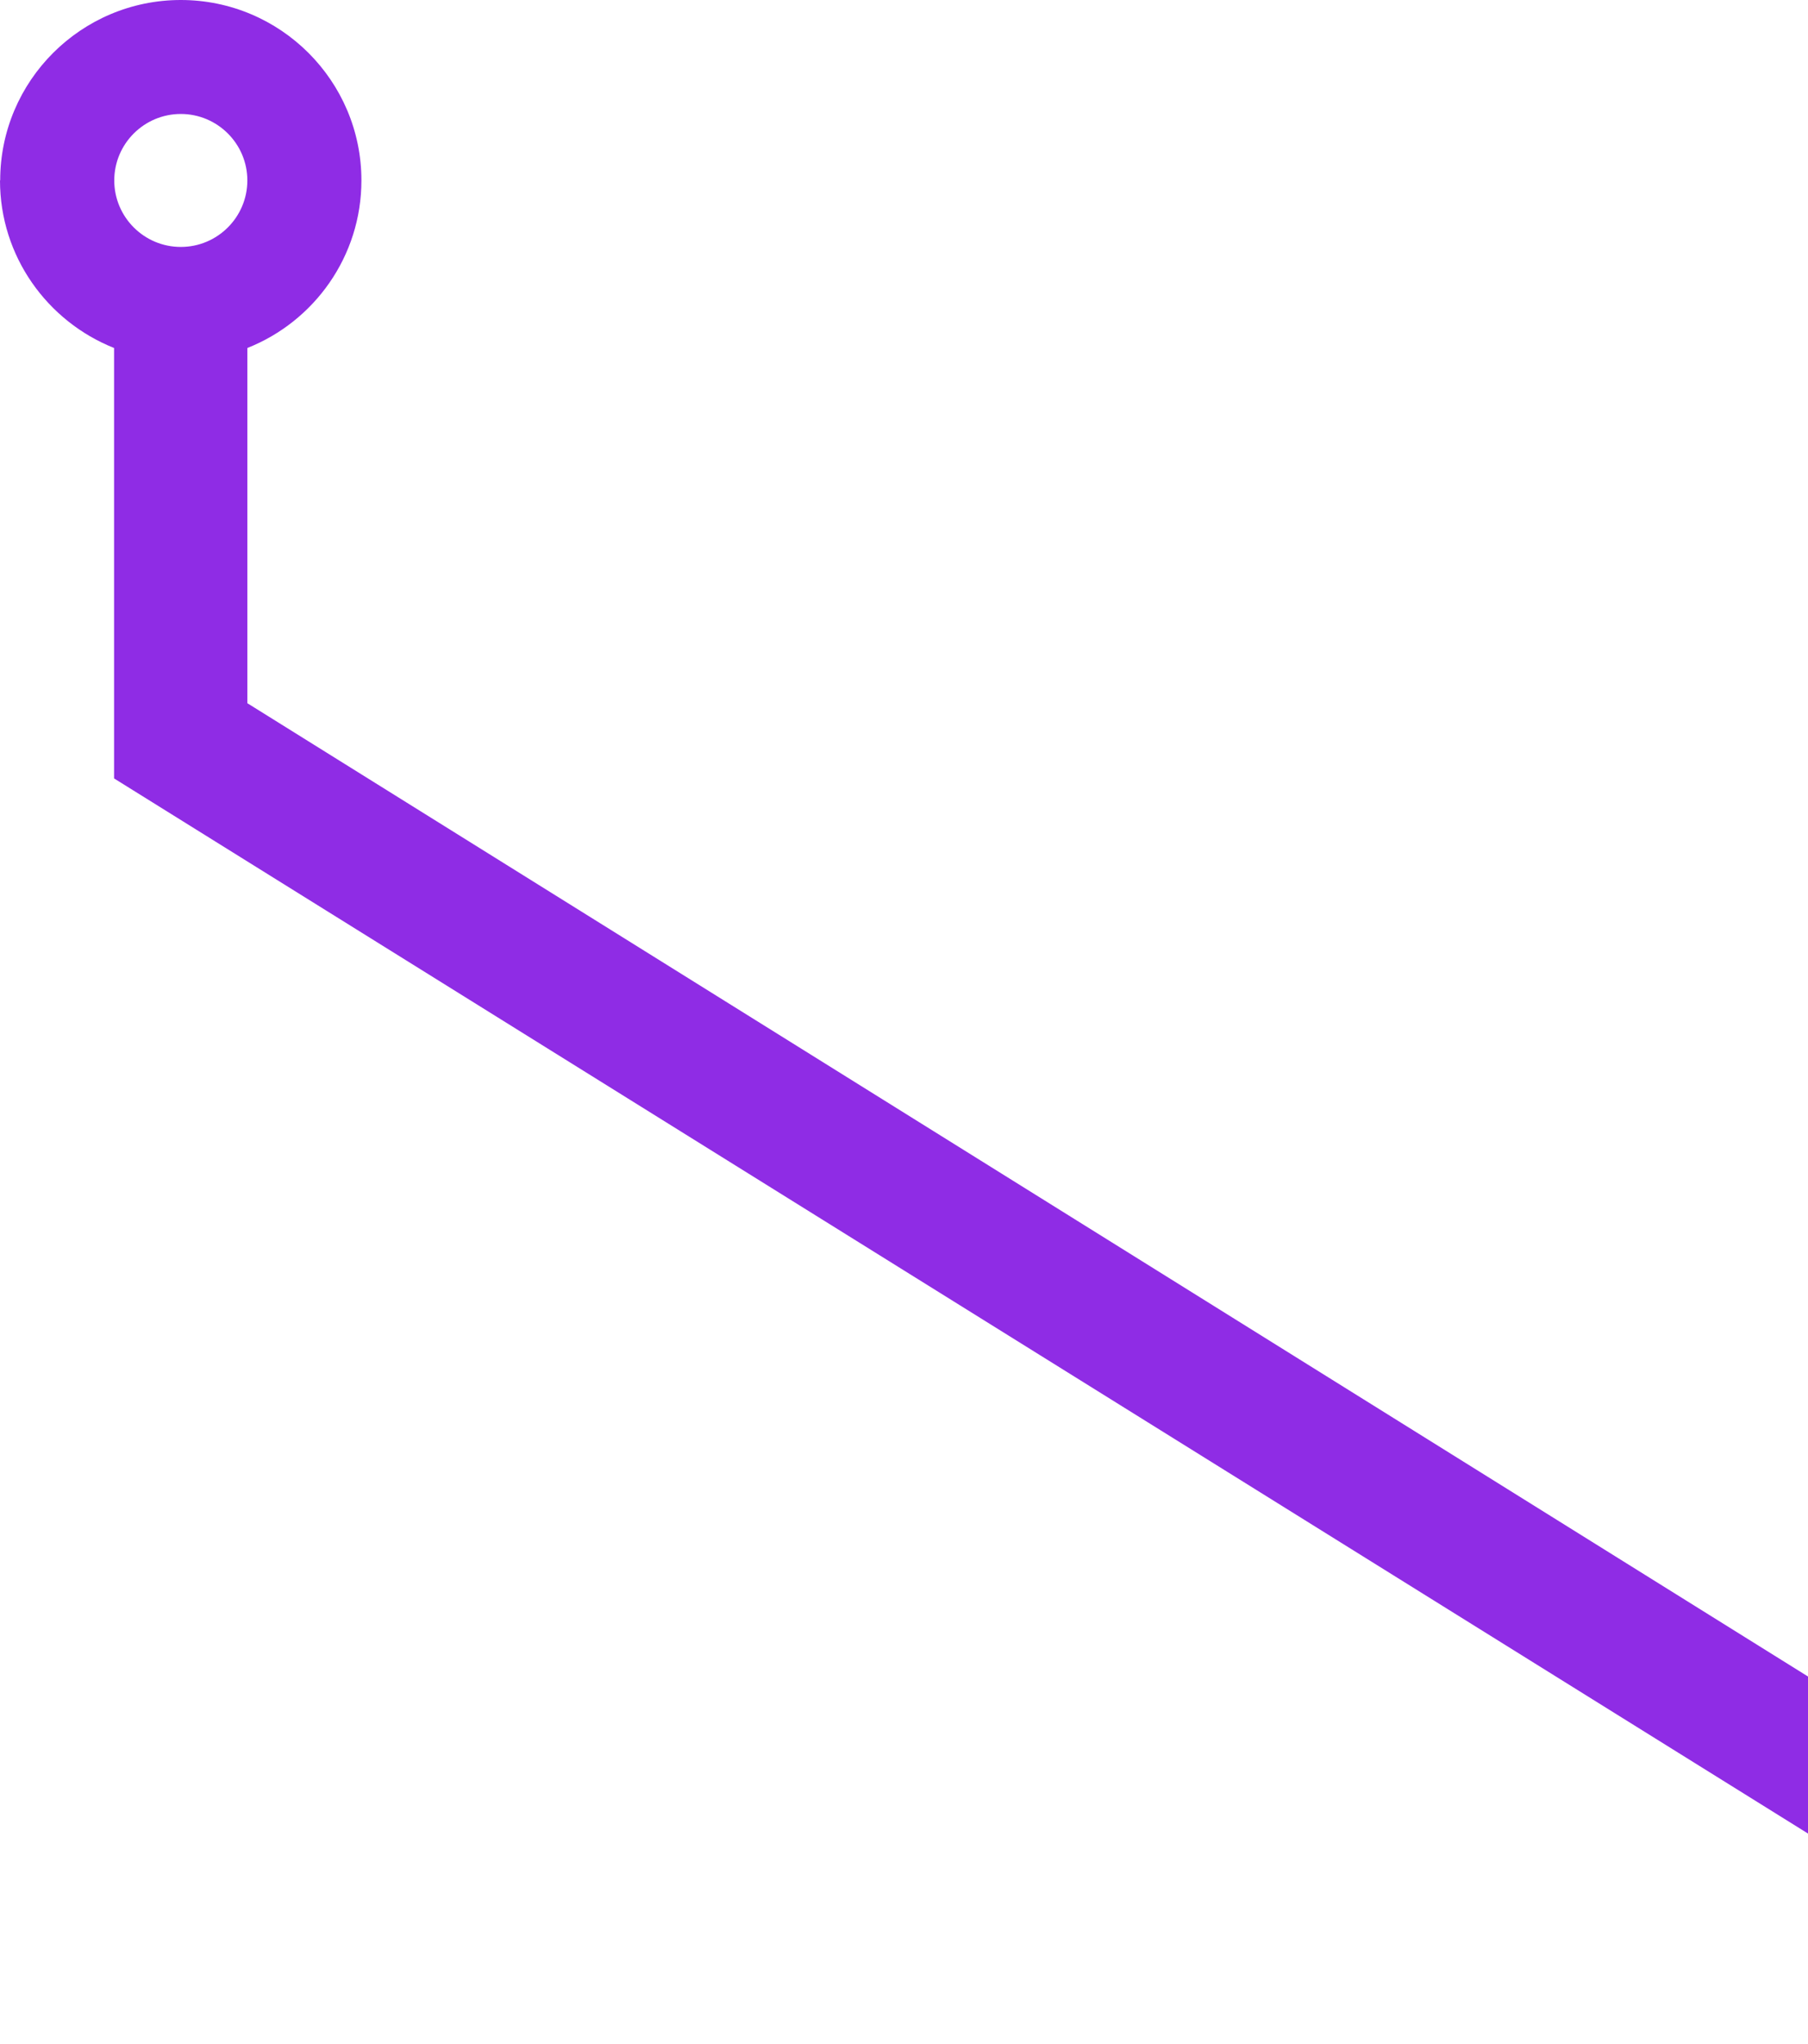 <svg width="399" height="451" viewBox="0 0 399 451" fill="none" xmlns="http://www.w3.org/2000/svg">
<path d="M0.042 39.819C0.042 17.856 17.916 0 39.901 0C61.886 0 79.76 17.856 79.76 39.819C79.76 56.585 69.313 70.962 54.586 76.788V155.17L487.999 425.438L472.853 450.587L25.174 171.768V76.788C10.447 70.92 0 56.585 0 39.819H0.042ZM39.901 54.49C47.999 54.49 54.586 47.909 54.586 39.819C54.586 31.73 47.999 25.149 39.901 25.149C31.803 25.149 25.216 31.73 25.216 39.819C25.216 47.909 31.803 54.49 39.901 54.49Z" fill="#8F2CE5"/>
</svg>
